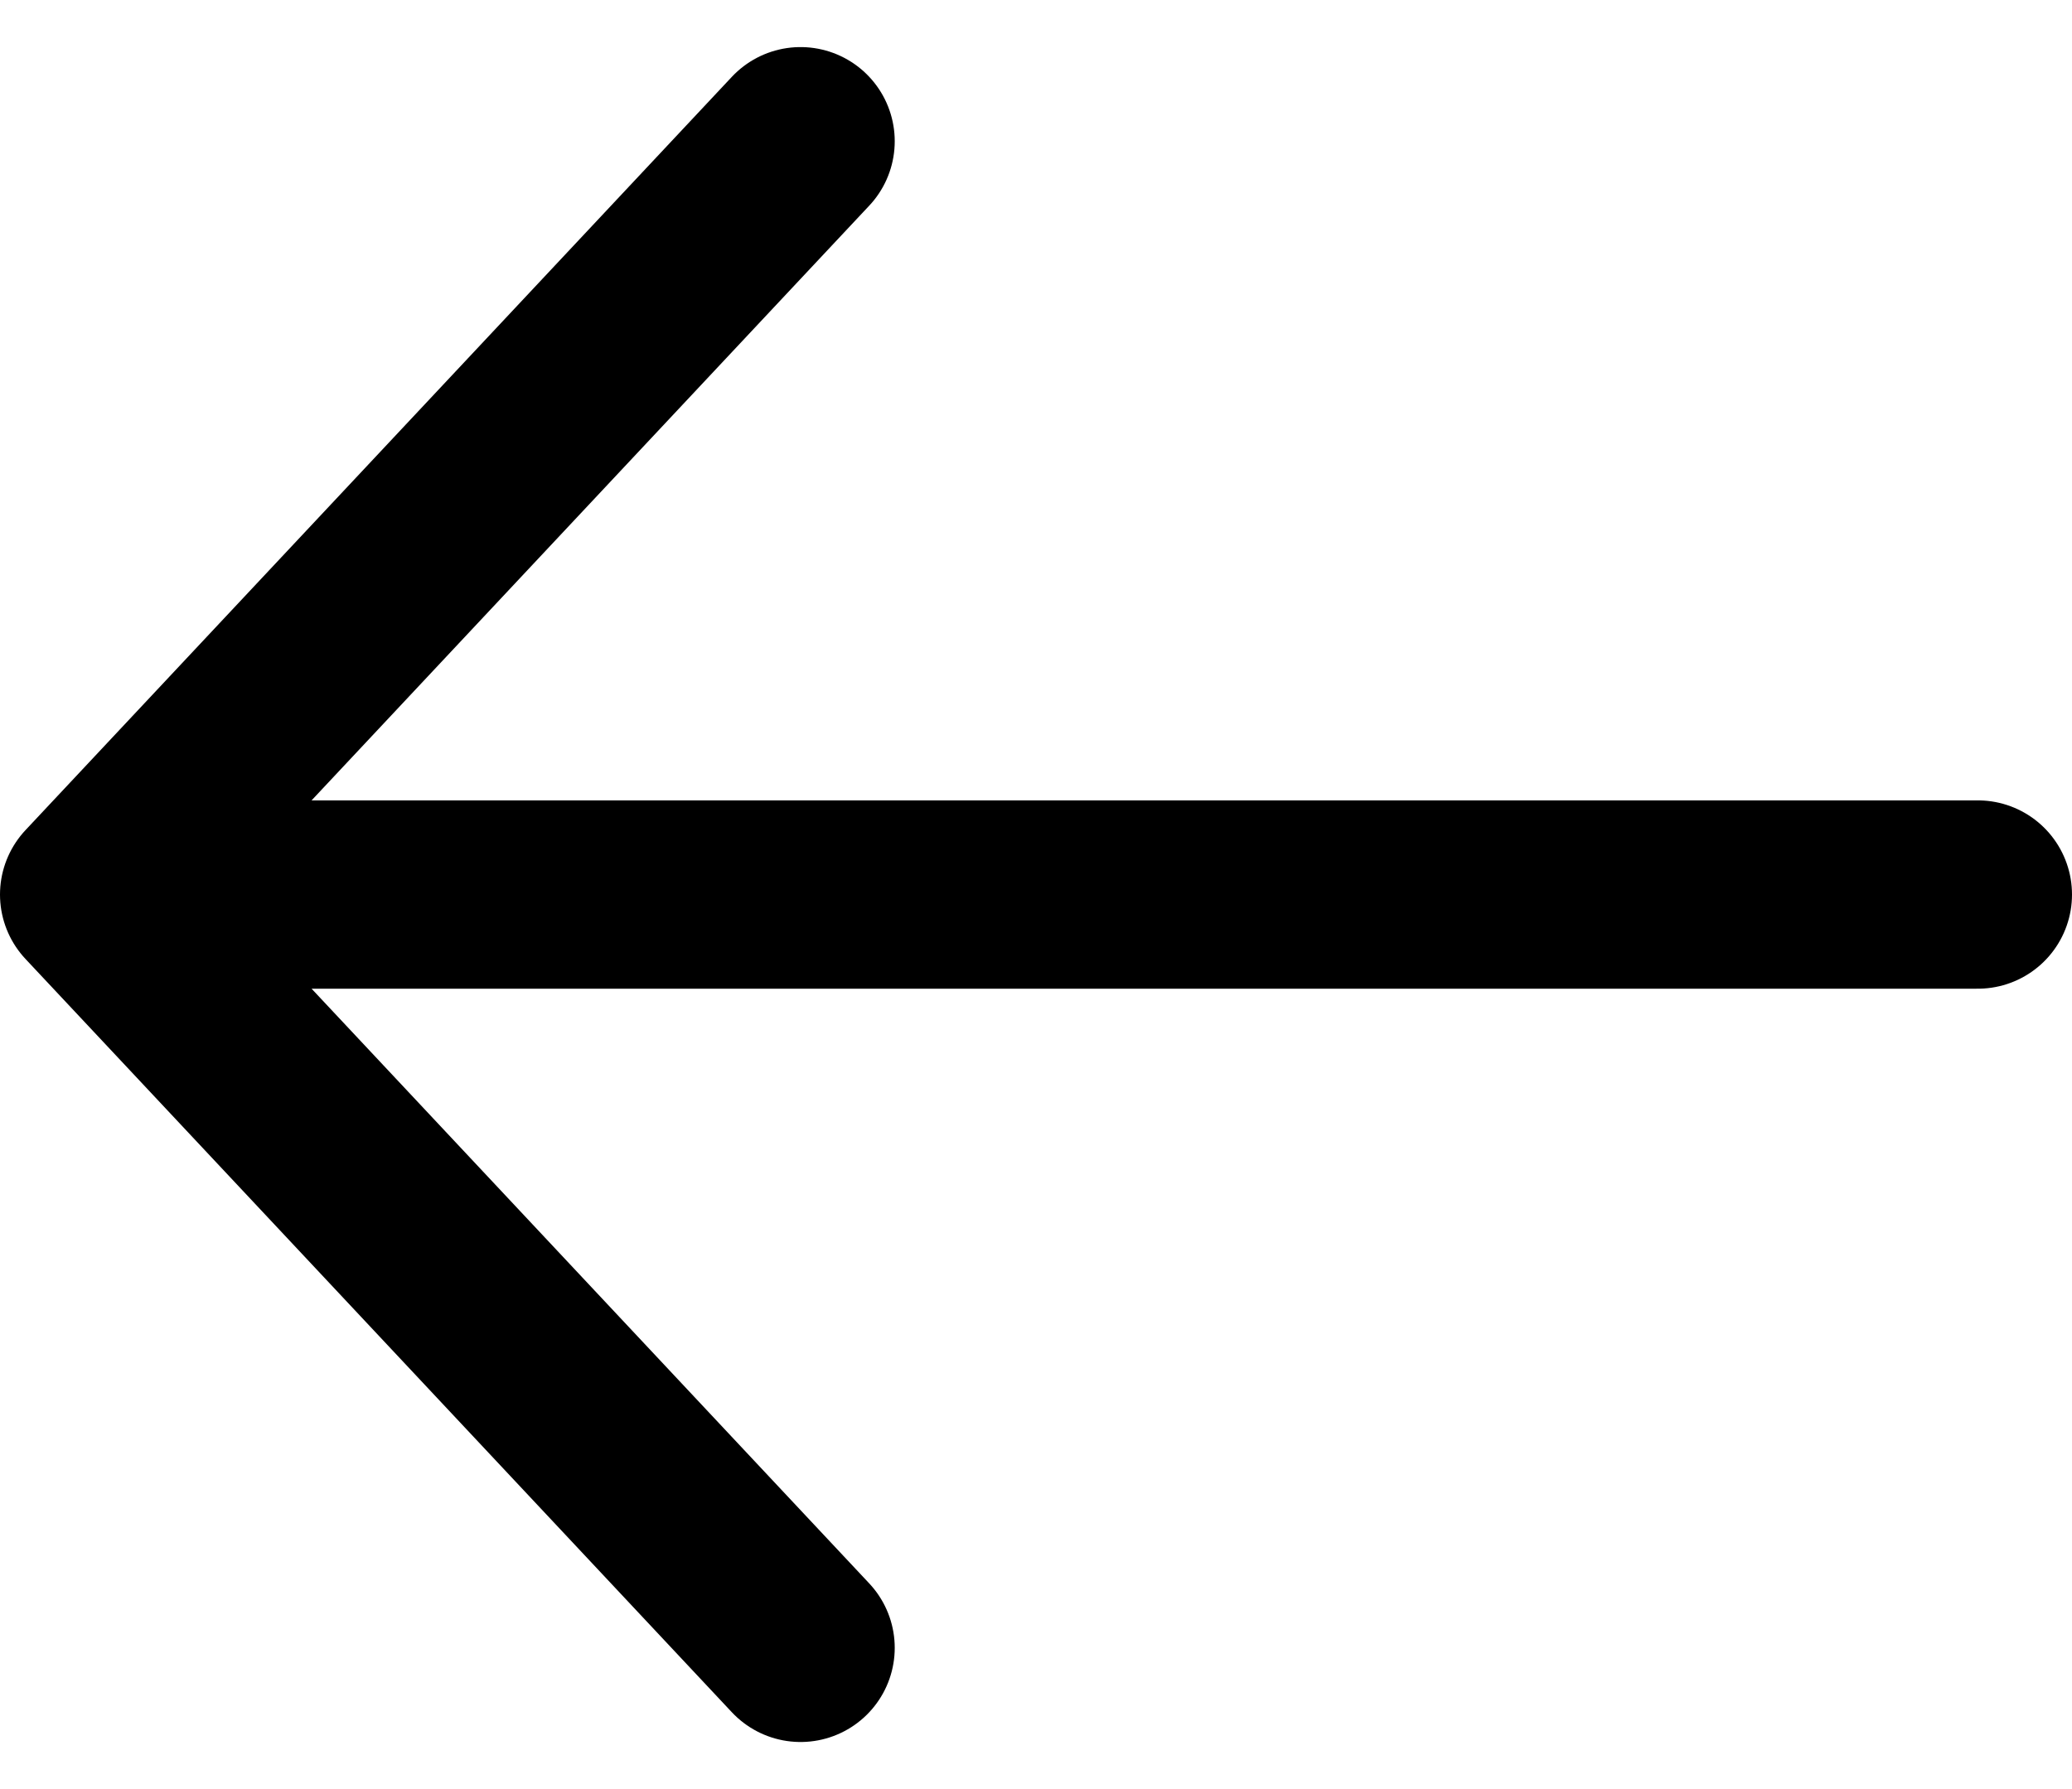 <svg width="22" height="19" viewBox="0 0 22 19" fill="none" xmlns="http://www.w3.org/2000/svg">
<path d="M21 9.5L1 9.5M1 9.5L8.5 17.5M1 9.5L8.5 1.5" stroke="black" stroke-width="2" stroke-linecap="round" stroke-linejoin="round"/>
</svg>
